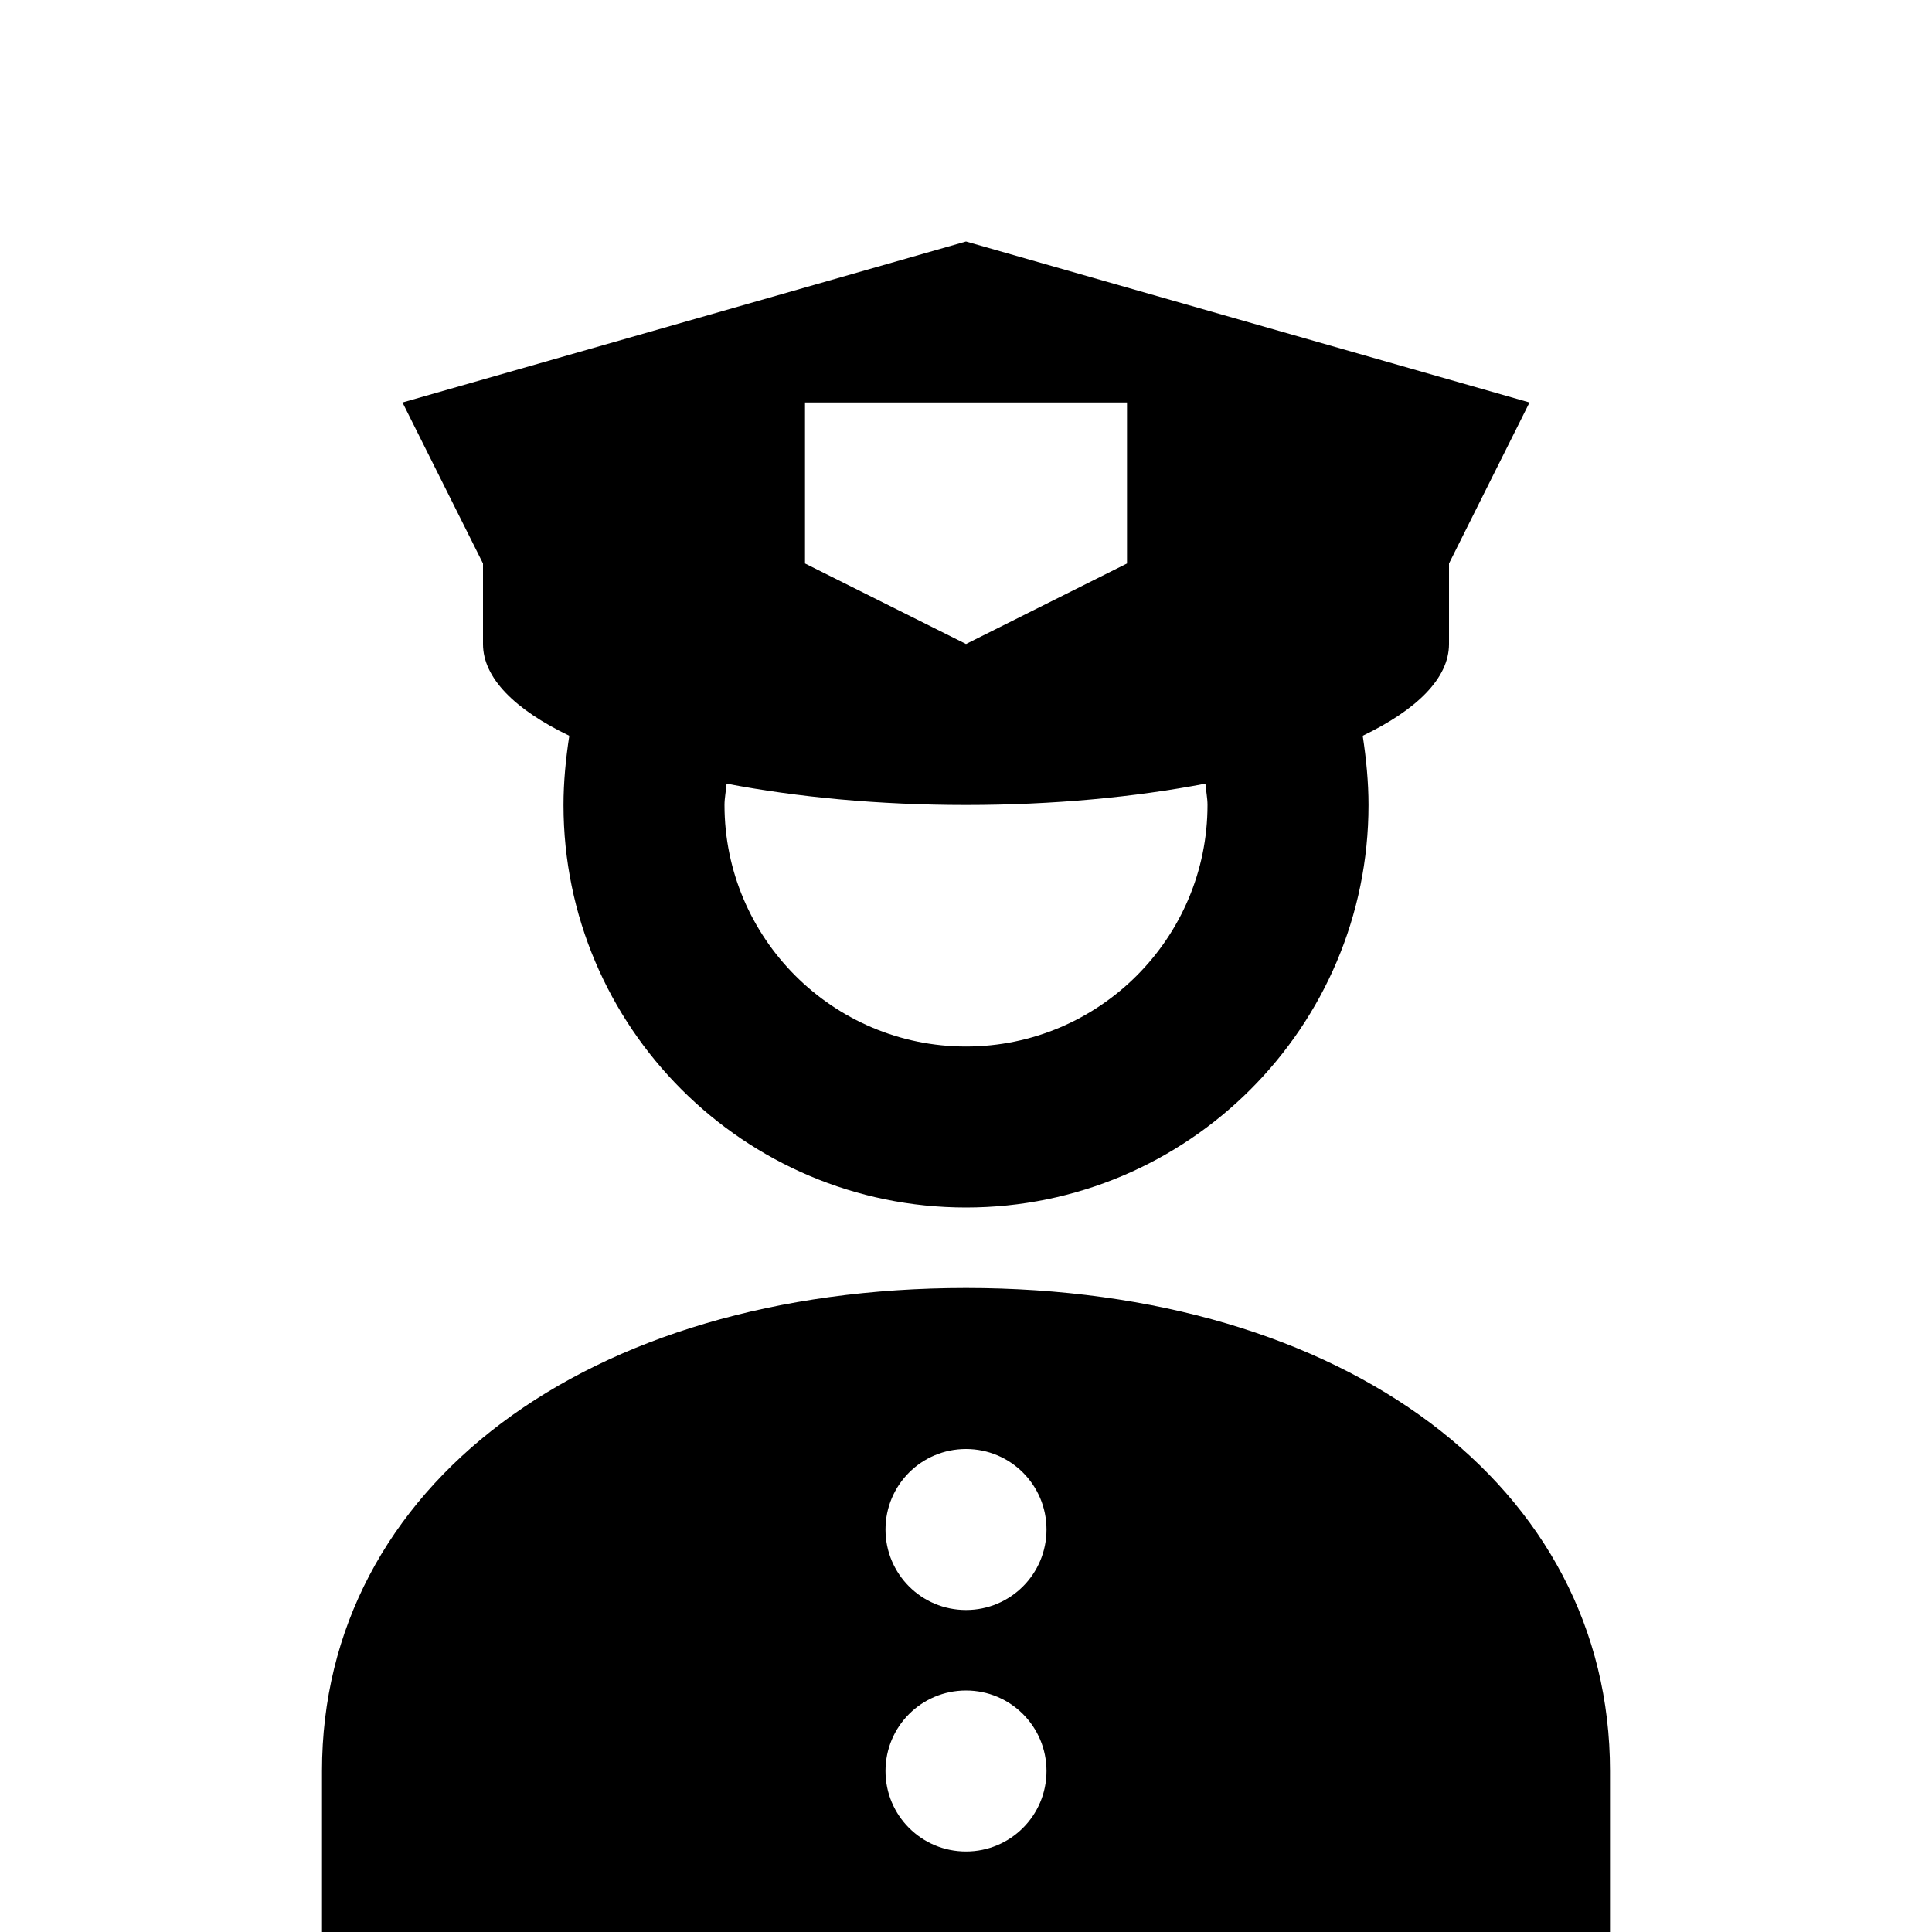 <svg height="24px" viewbox="0 0 24 24" width="24px" x="0px" xml:space="preserve" xmlns="http://www.w3.org/2000/svg" xmlns:xlink="http://www.w3.org/1999/xlink" y="0px">
<g id="tnmnbodblt-Frames-24px">
<rect fill="none" height="24" width="24"></rect>
</g>
<g id="tnmnbodblt-Solid">
<g>
<path d="M12,3L5,5l1,2c0,0,0,0.592,0,1c0,0.424,0.398,0.816,1.072,1.14C7.028,9.428,7,9.717,7,10    c0,2.757,2.243,5,5,5s5-2.243,5-5c0-0.283-0.028-0.572-0.072-0.86C17.602,8.816,18,8.424,18,8c0-0.867,0-0.988,0-1l1-2L12,3z     M10,5h4v2l-2,1l-2-1V5z M12,13c-1.654,0-3-1.346-3-3c0-0.086,0.019-0.177,0.026-0.265C9.903,9.903,10.917,10,12,10    s2.097-0.097,2.974-0.265C14.981,9.823,15,9.914,15,10C15,11.654,13.654,13,12,13z"></path>
<path d="M12,16c-4.71,0-8,2.467-8,6v2h16v-2C20,18.467,16.71,16,12,16z M12,23c-0.553,0-1-0.447-1-1s0.447-1,1-1    s1,0.447,1,1S12.553,23,12,23z M12,20c-0.553,0-1-0.447-1-1s0.447-1,1-1s1,0.447,1,1S12.553,20,12,20z"></path>
</g>
</g>
</svg>